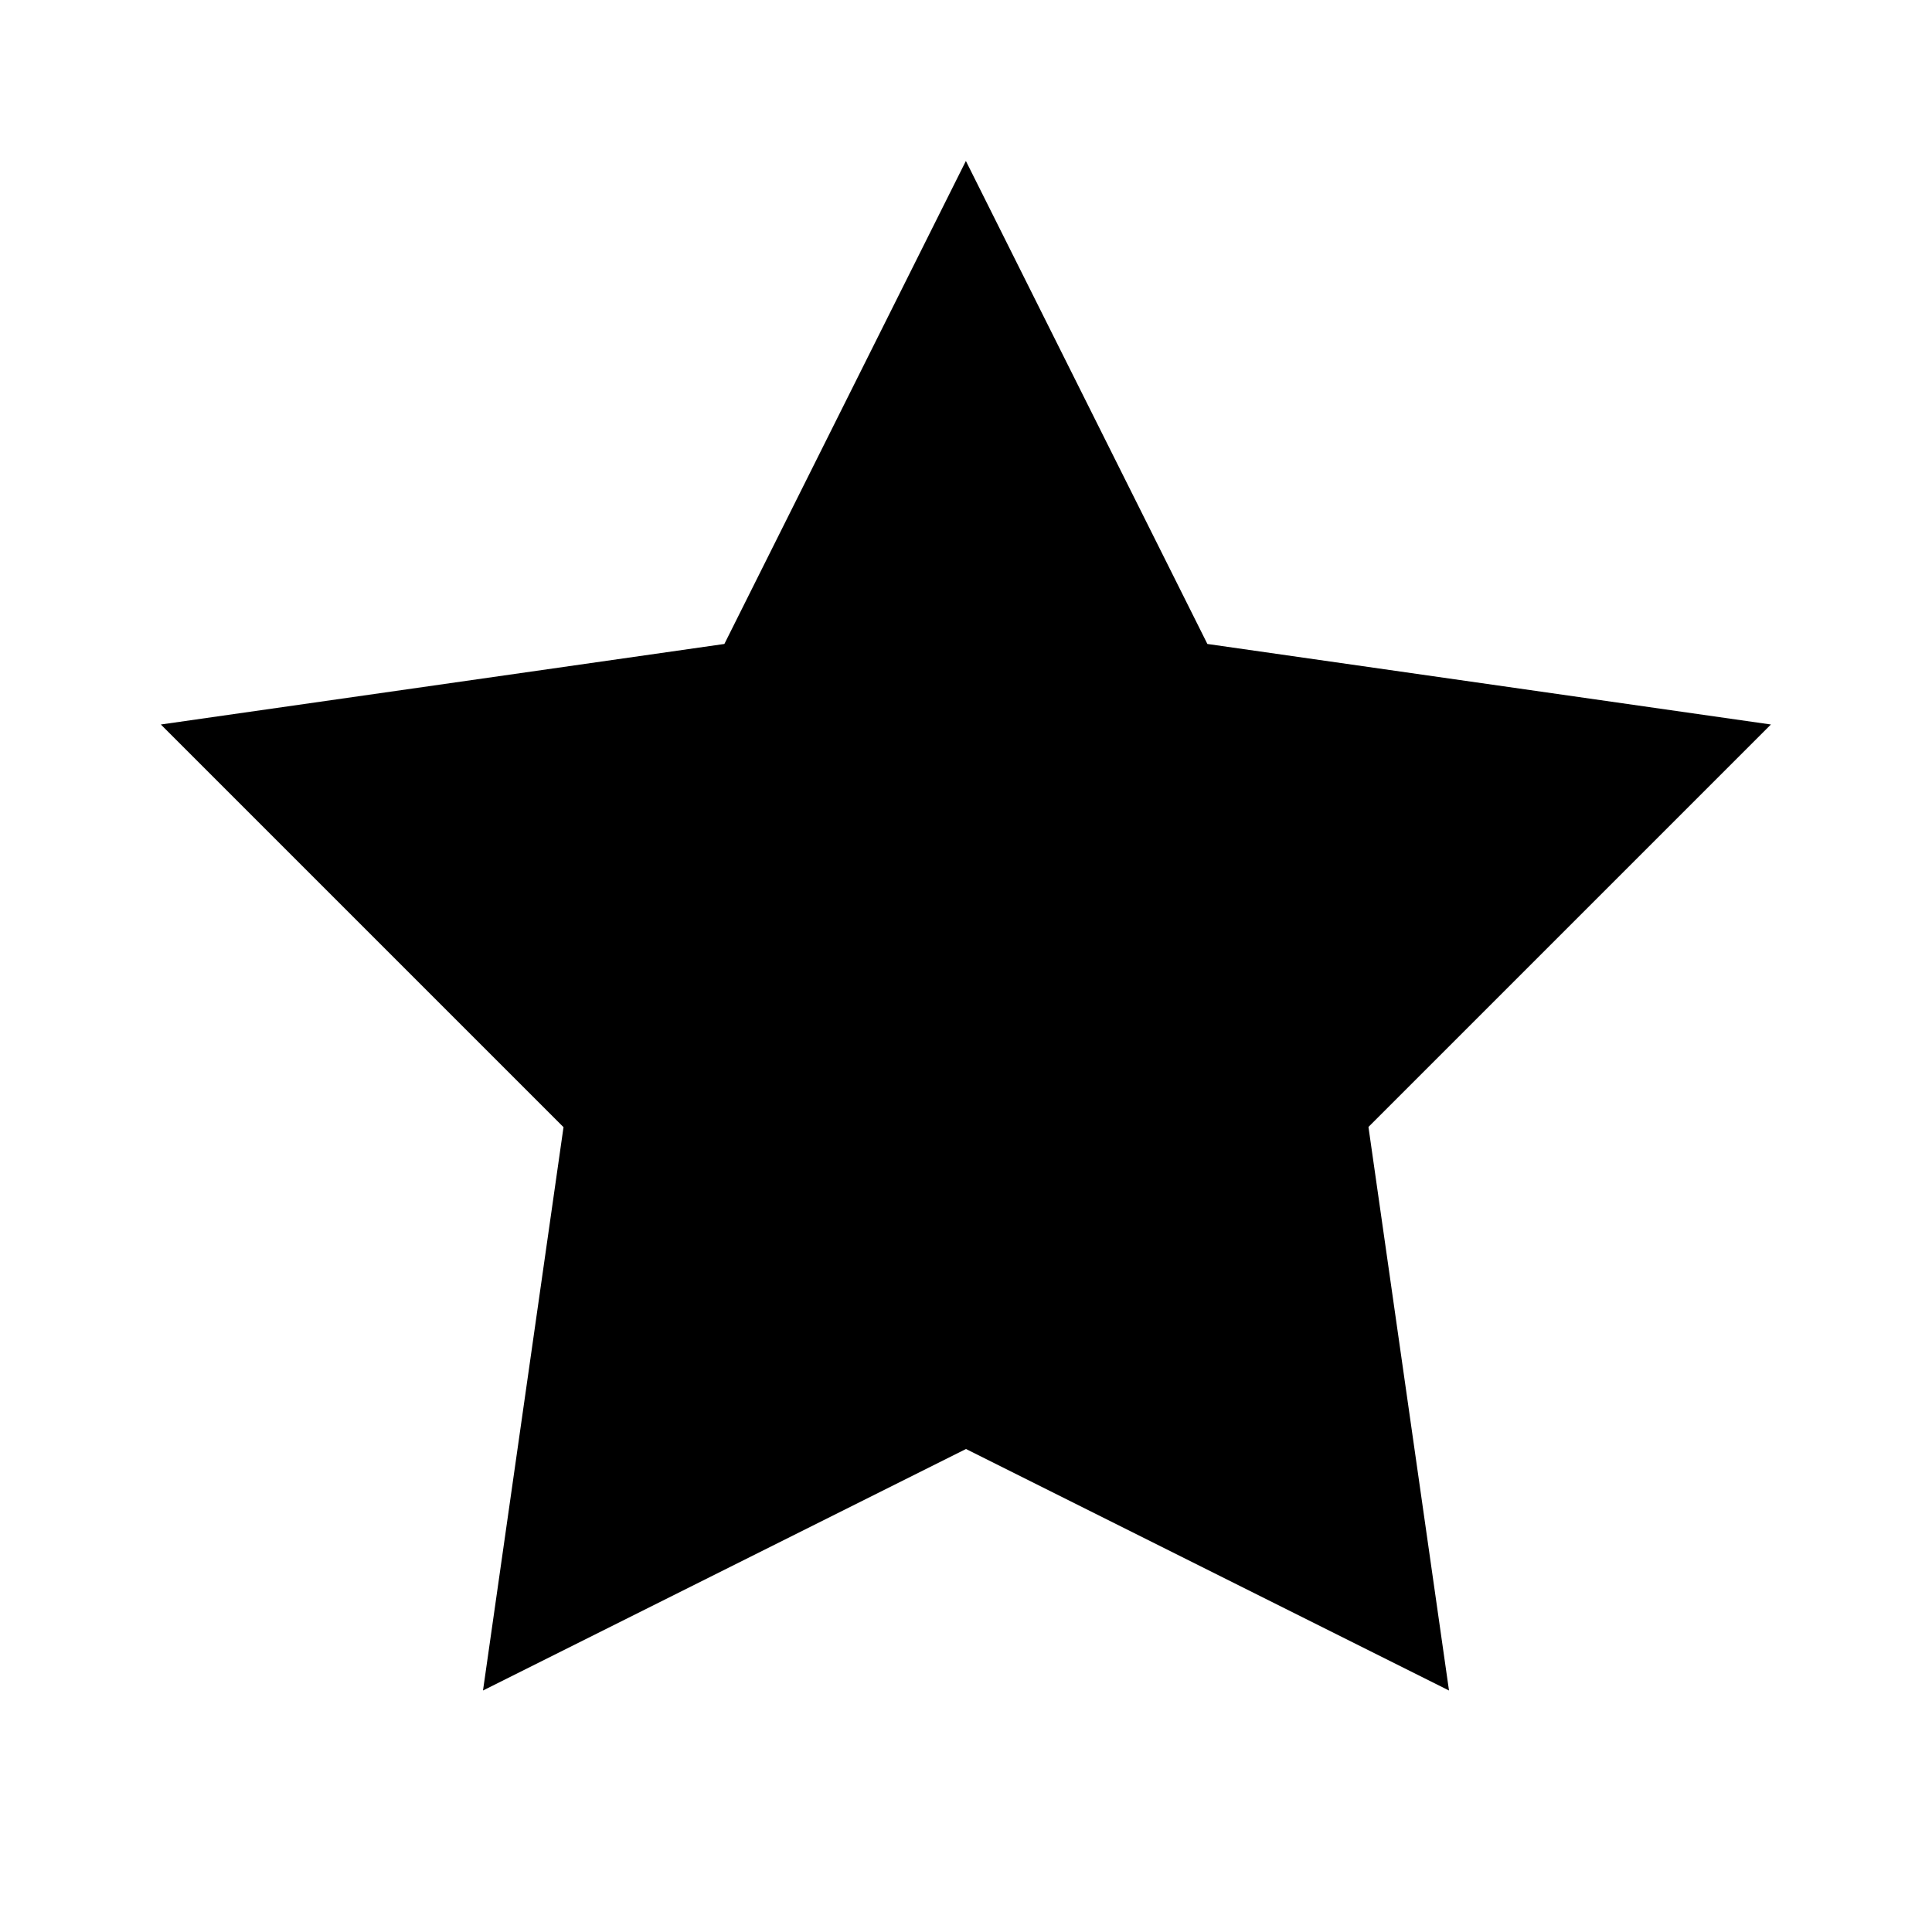 <?xml version="1.0" encoding="UTF-8"?>
<svg width="16" height="16" version="1.1" viewBox="0 0 16 16" xmlns="http://www.w3.org/2000/svg"><path d="m4.667 9.333-0.667 4.667 4-2 4 2-0.667-4.667 3.333-3.333-4.667-0.667-2-4-2 4-4.667 0.667 3.333 3.333z"/></svg>
